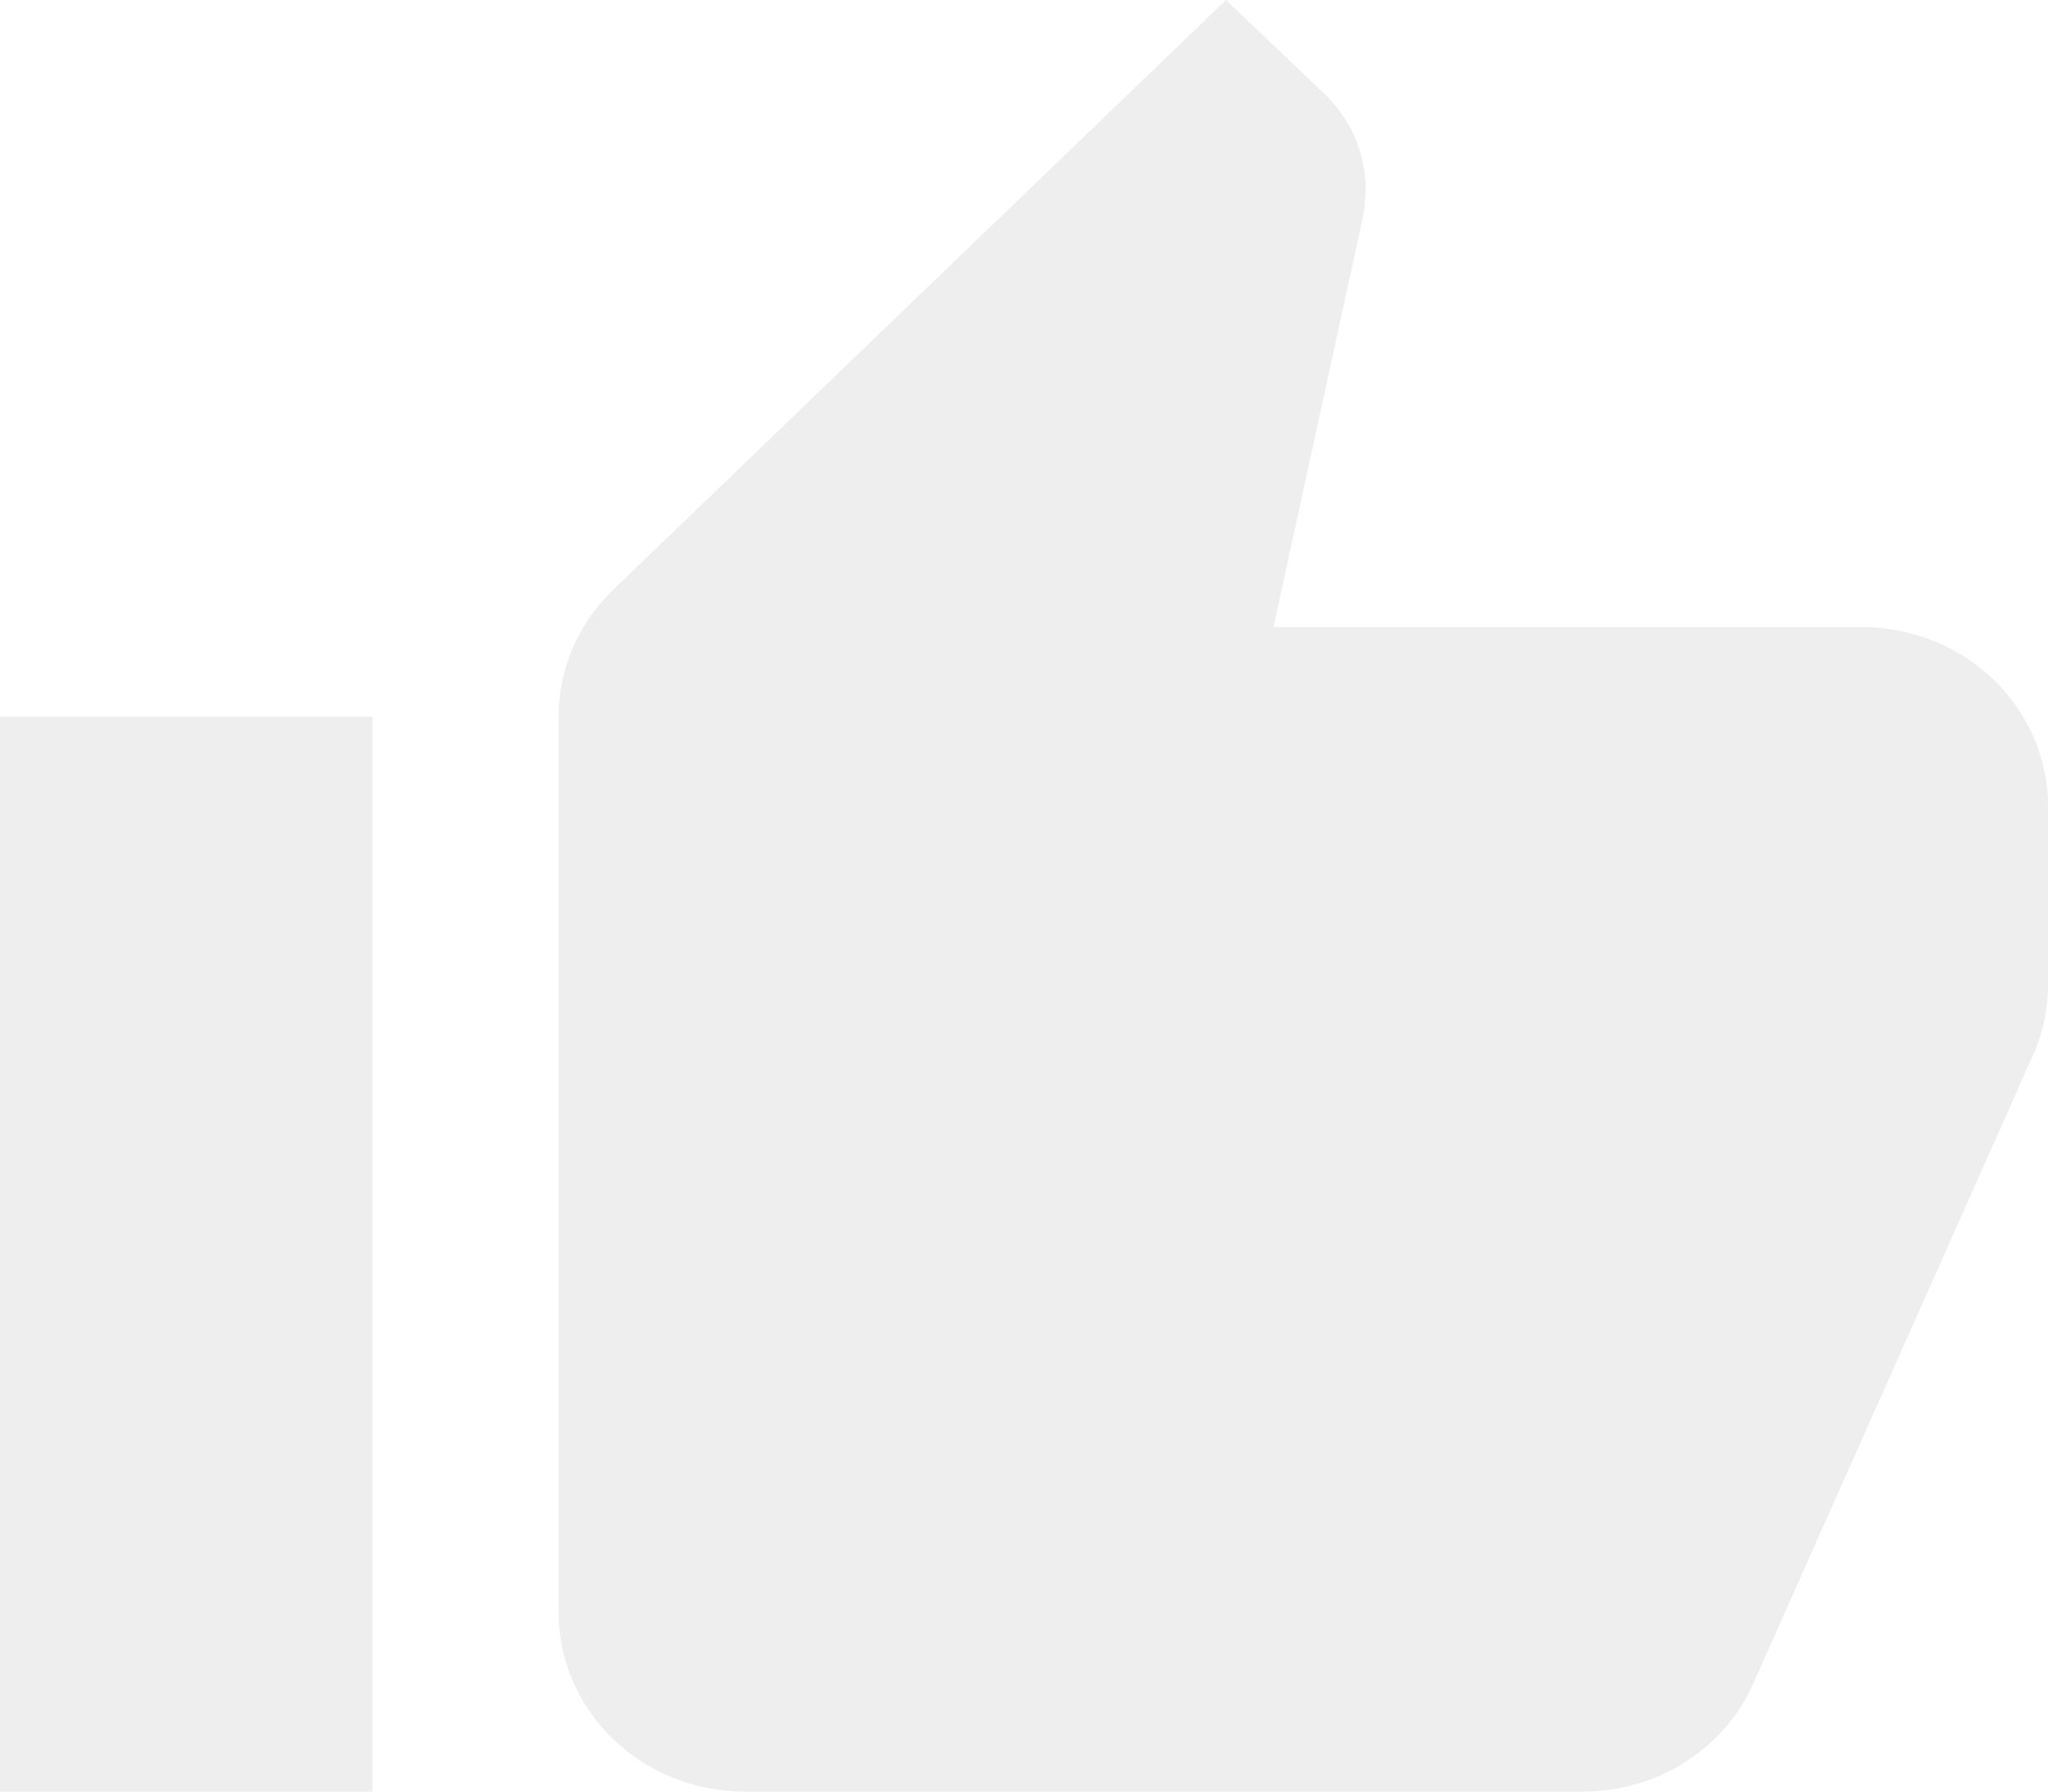 <svg width="16" height="14" viewBox="0 0 16 14" fill="none" xmlns="http://www.w3.org/2000/svg">
<path d="M16 6.3C16 5.929 15.847 5.573 15.574 5.31C15.301 5.048 14.931 4.9 14.546 4.9H9.949L10.647 1.701C10.662 1.631 10.669 1.554 10.669 1.477C10.669 1.19 10.546 0.924 10.349 0.735L9.578 0L4.793 4.606C4.524 4.865 4.364 5.215 4.364 5.6V12.6C4.364 12.971 4.517 13.327 4.79 13.59C5.062 13.852 5.432 14 5.818 14H12.364C12.967 14 13.484 13.65 13.702 13.146L15.898 8.211C15.964 8.05 16 7.882 16 7.7V6.3ZM0 14H2.909V5.6H0V14Z" fill="#ACADB1" fill-opacity="0.2"/>
</svg>
